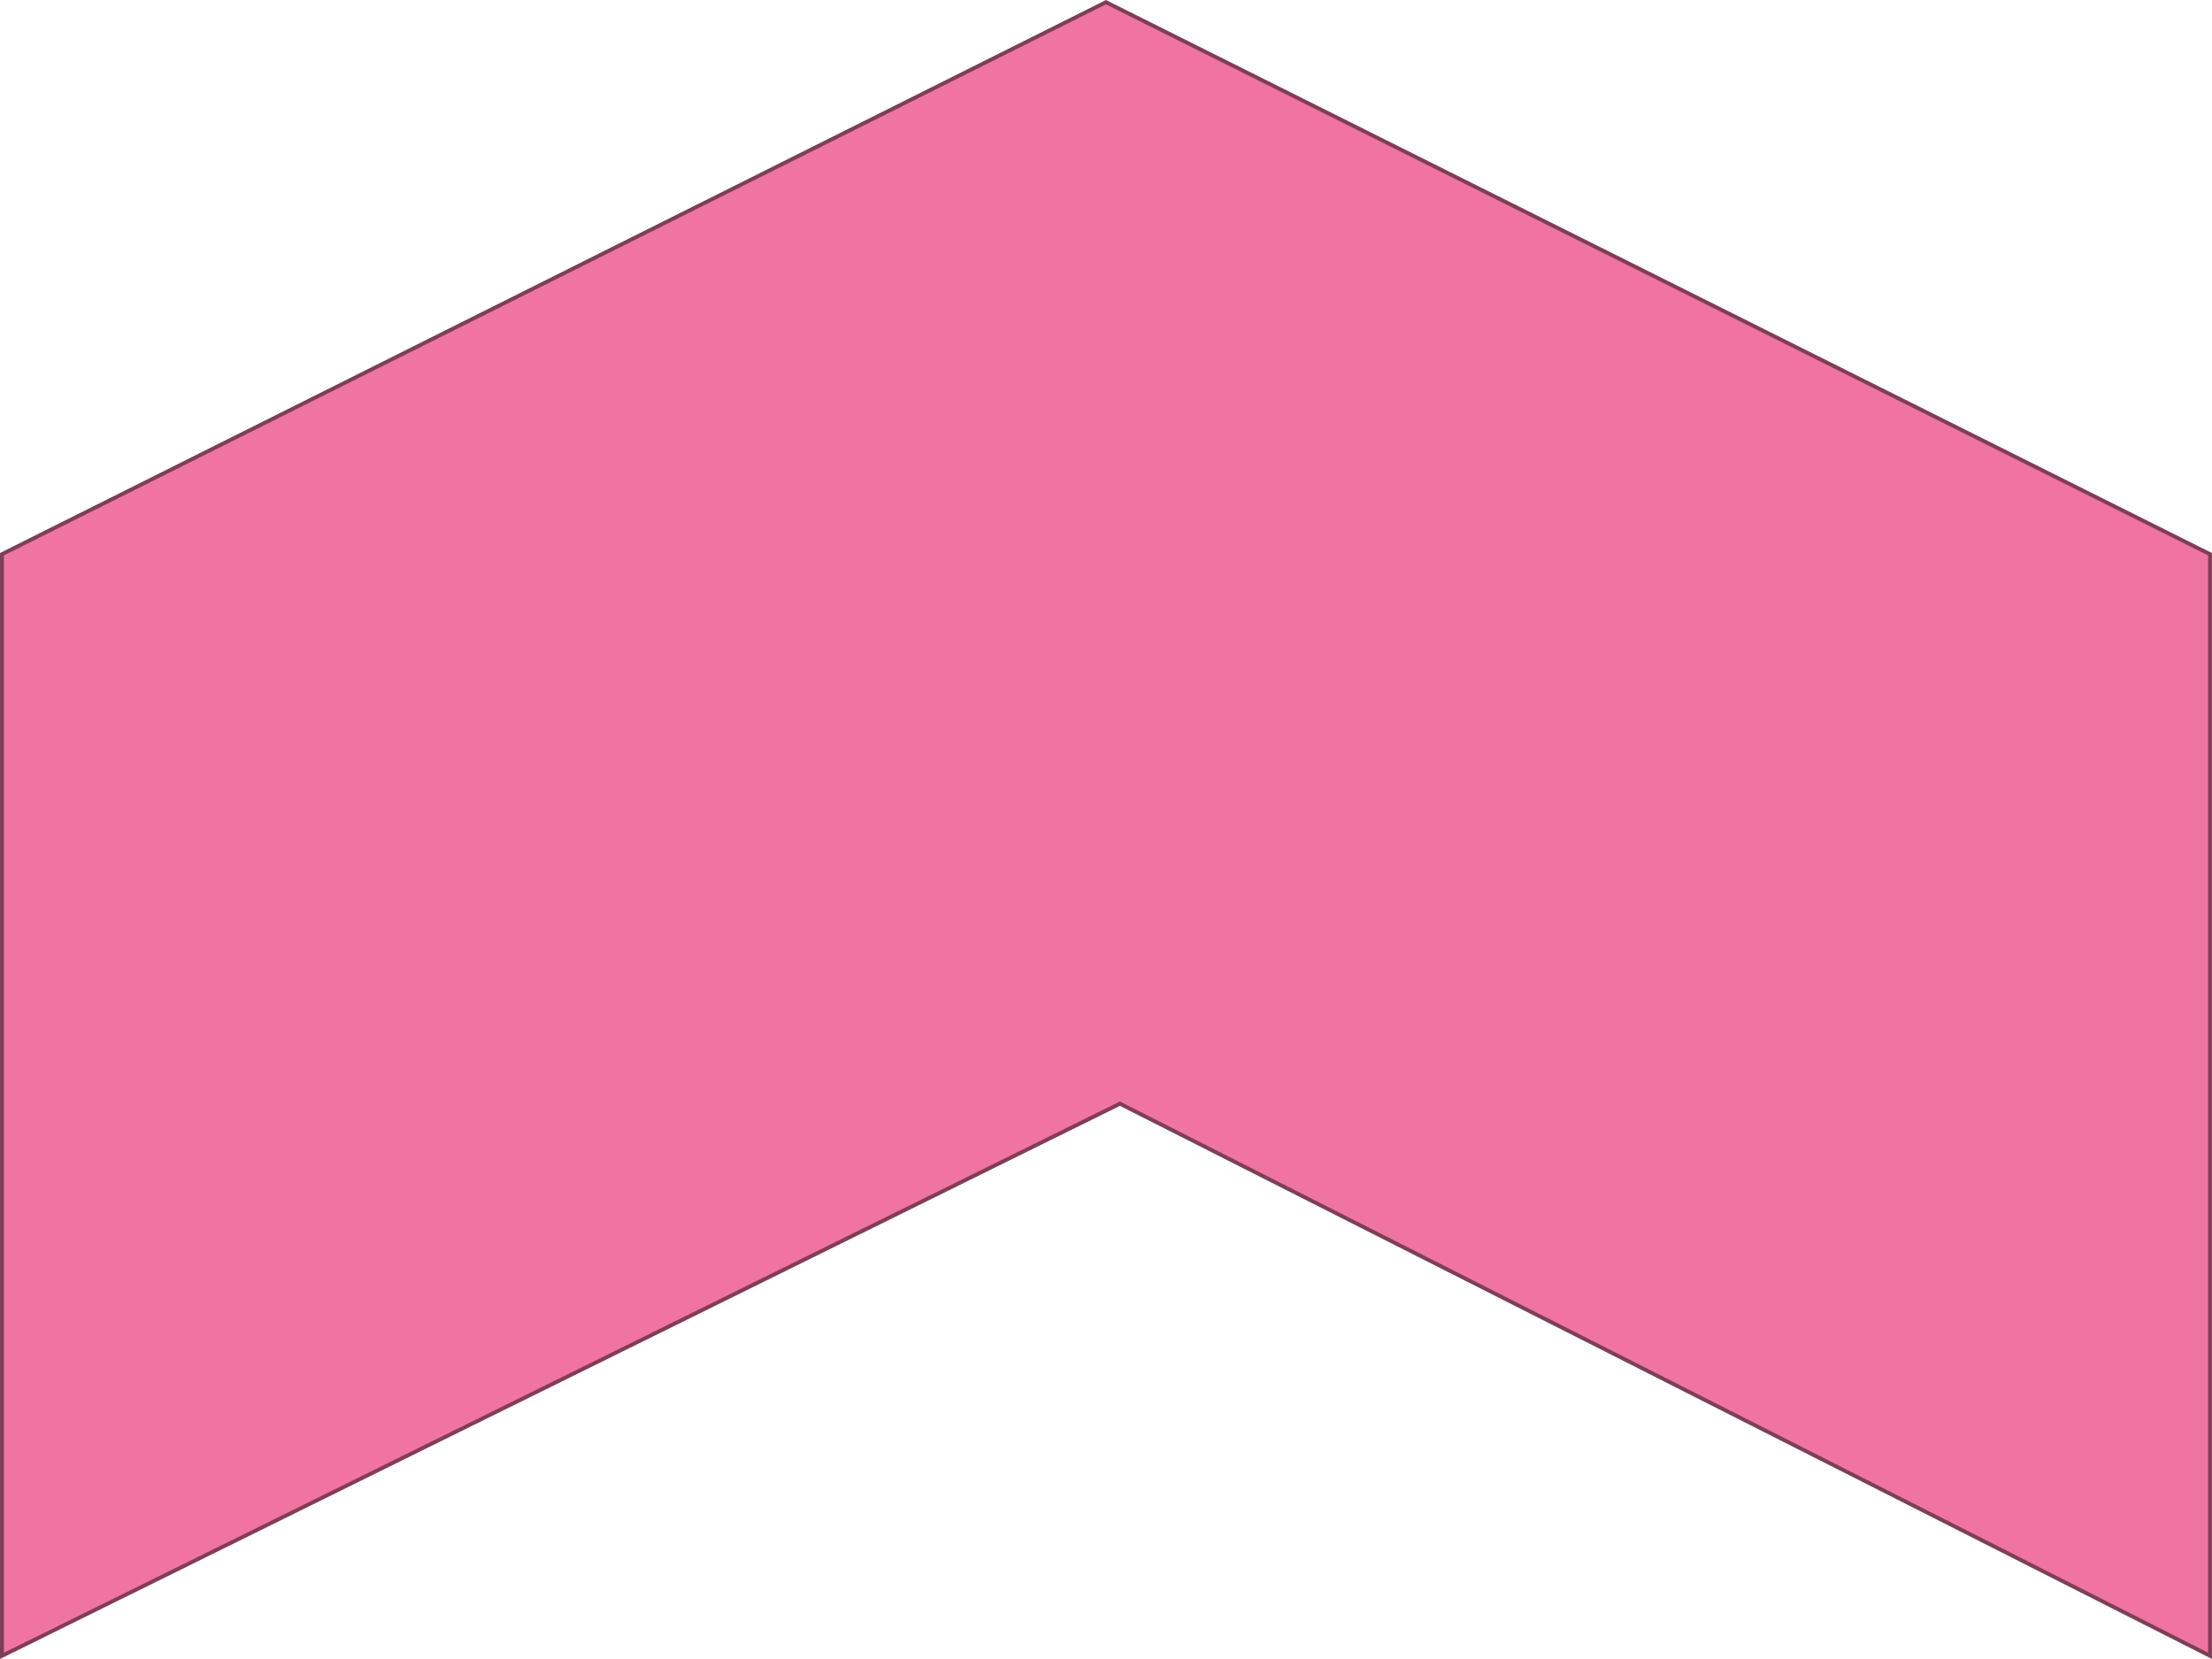 <?xml version="1.0" encoding="UTF-8"?><svg id="Layer_2" xmlns="http://www.w3.org/2000/svg" width="566.93" height="425.2" viewBox="0 0 566.93 425.2"><defs><style>.cls-1{fill:#f074a2;}.cls-1,.cls-2{stroke-width:0px;}.cls-2{fill:#803e56;}</style></defs><g id="Layer_2-2"><polygon class="cls-1" points=".5 142.04 283.46 .56 566.43 142.04 566.43 424.38 287.05 282.87 .5 424.39 .5 142.04"/><path class="cls-2" d="m283.46,1.12l282.46,141.23v281.22l-278.43-141.03-.45-.23-.45.22L1,423.59V142.35L283.46,1.12m0-1.12L0,141.73v283.46l287.04-141.76,279.88,141.76V141.73L283.46,0h0Z"/></g></svg>
